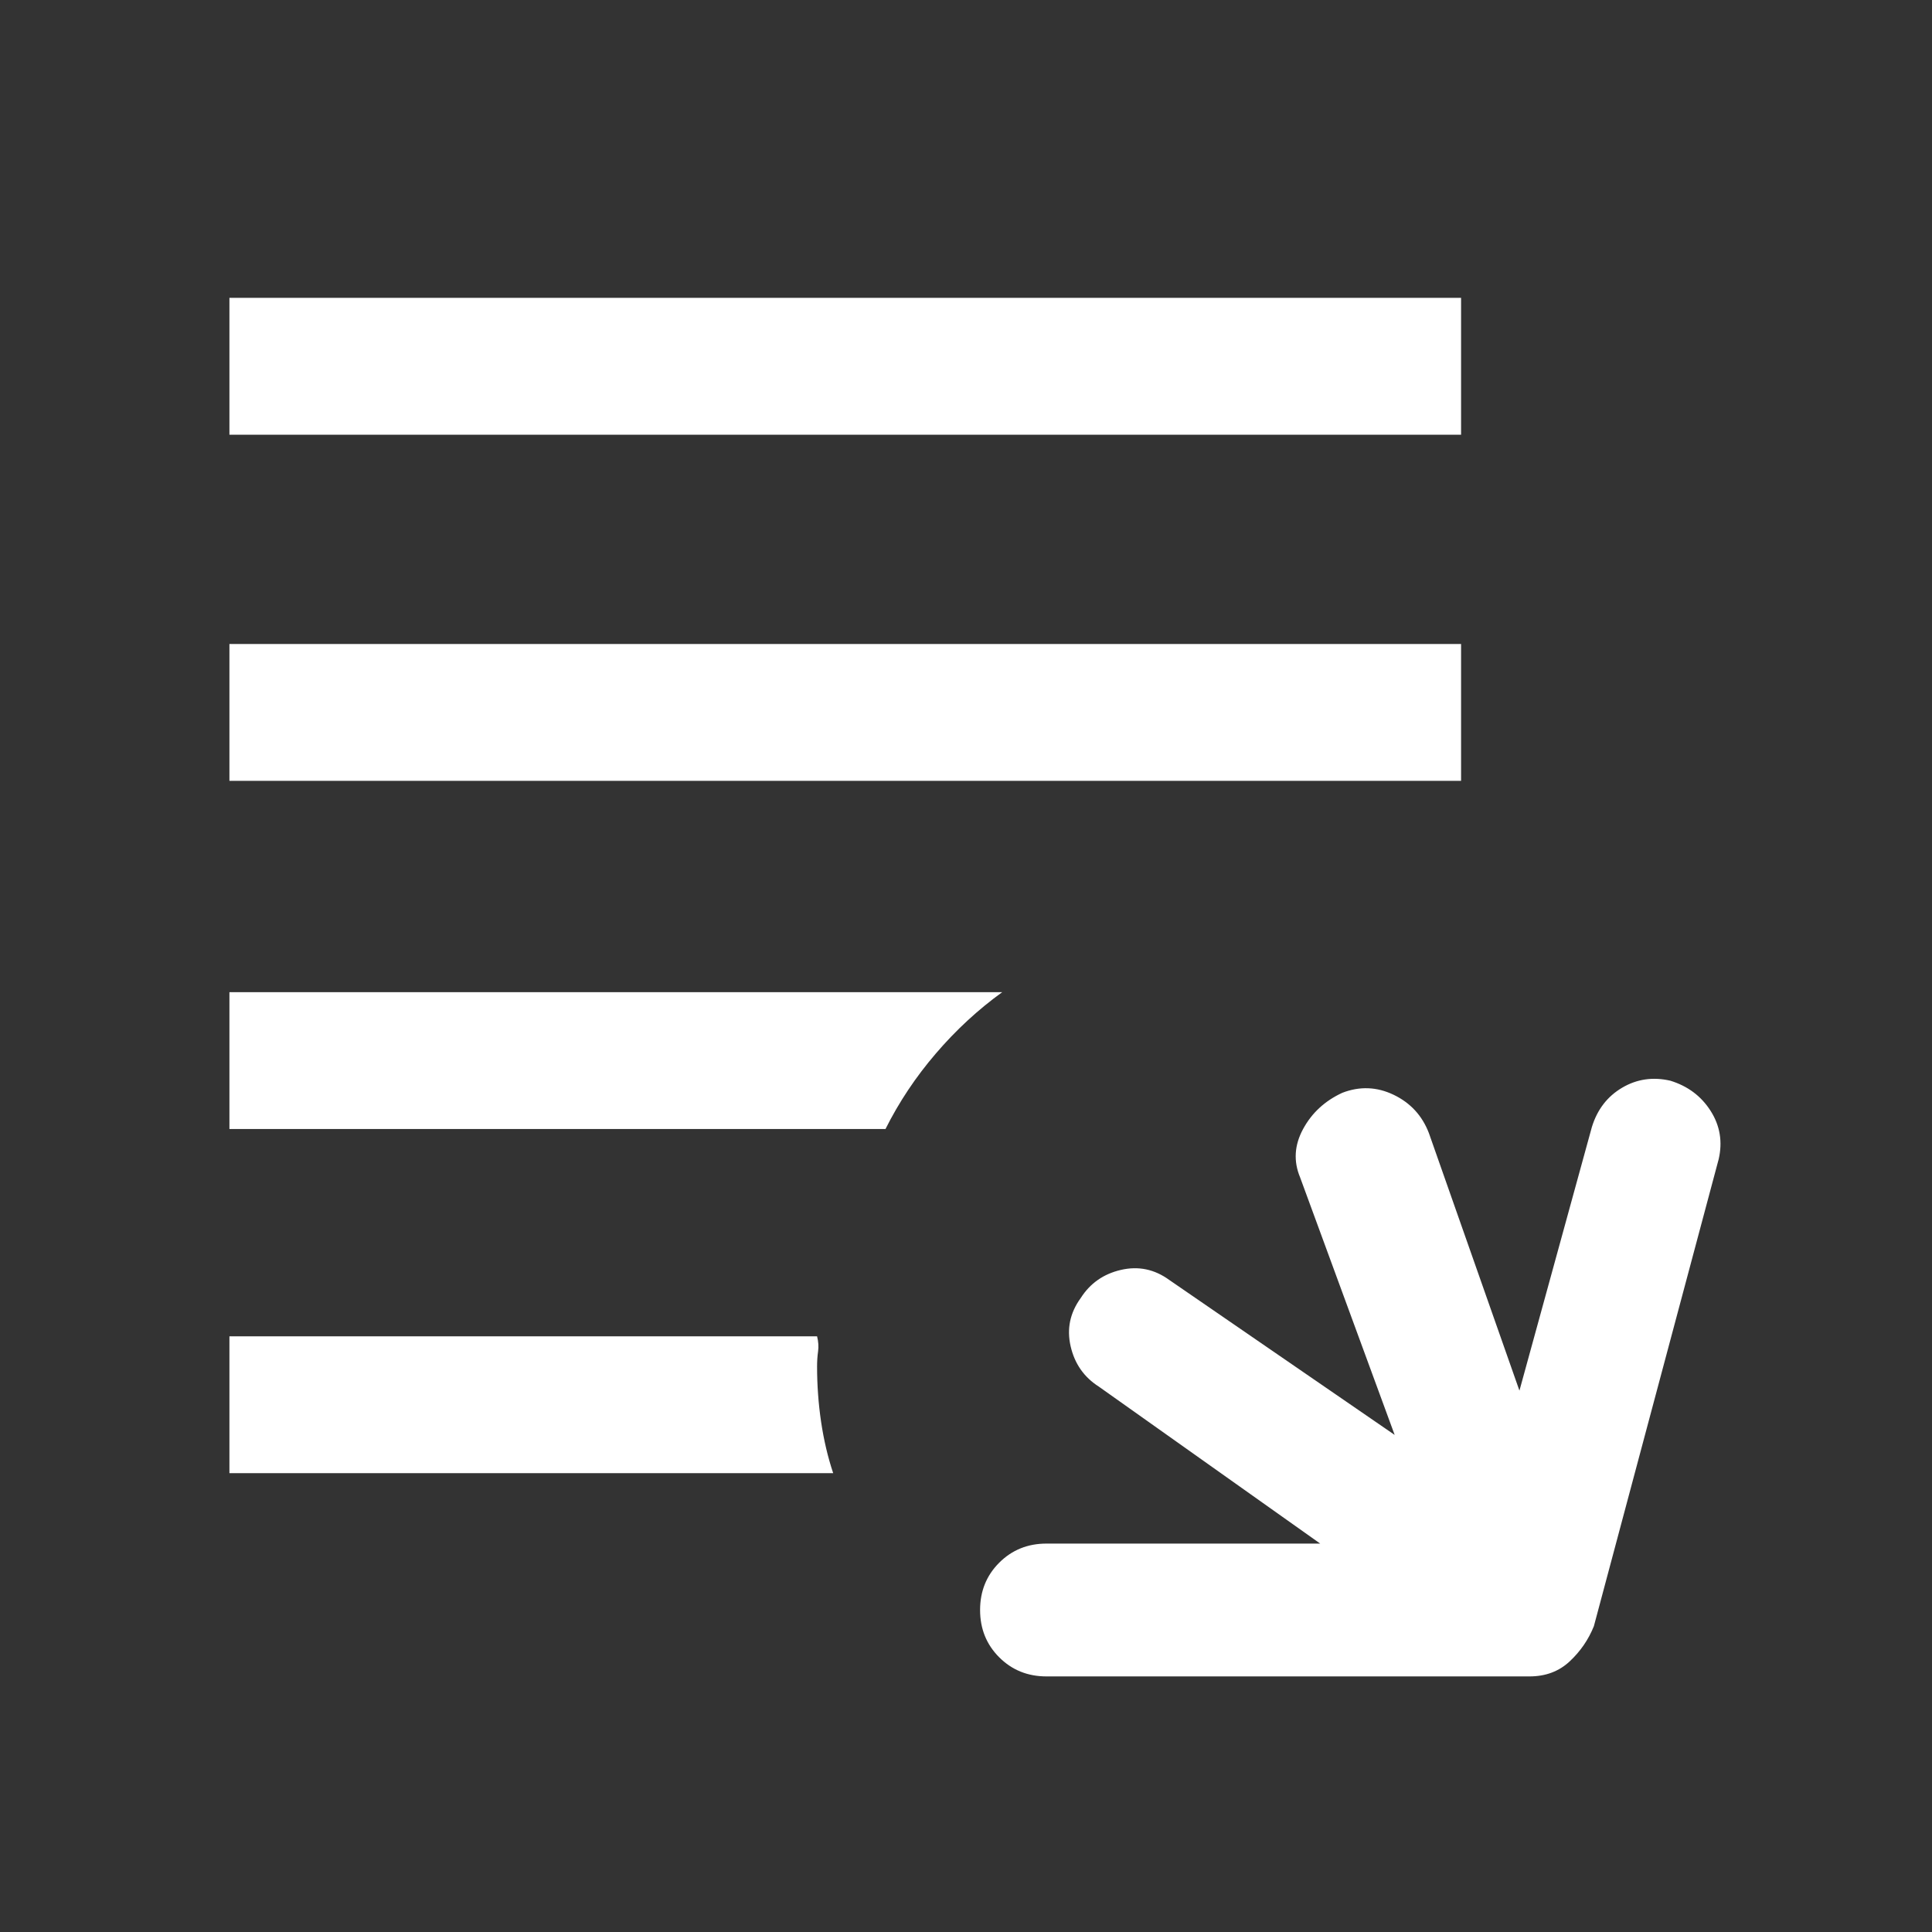 <svg xmlns="http://www.w3.org/2000/svg" height="48" width="48"><rect width="100%" height="100%" fill="#333333" stroke="none"/><path fill="#FFFFFF" d="M26 41.65Q25.3 41.65 24.825 41.175Q24.35 40.7 24.35 40Q24.35 39.3 24.825 38.825Q25.3 38.35 26 38.35H32.8L27.3 34.45Q26.75 34.1 26.6 33.45Q26.45 32.8 26.85 32.25Q27.2 31.7 27.85 31.55Q28.5 31.4 29.05 31.8L34.65 35.65L32.3 29.25Q32.05 28.65 32.375 28.05Q32.7 27.45 33.35 27.15Q34 26.9 34.625 27.2Q35.25 27.5 35.5 28.15L37.75 34.55L39.55 28Q39.75 27.35 40.3 27.025Q40.85 26.7 41.5 26.85Q42.15 27.05 42.5 27.6Q42.85 28.15 42.7 28.8L39.6 40.4Q39.4 40.9 39 41.275Q38.6 41.65 38 41.65ZM36.3 10.8H5.7V7.4H36.3ZM5.7 19.4V16H36.3V19.4ZM5.7 28.05V24.65H24.9Q24 25.3 23.25 26.175Q22.5 27.05 22 28.05ZM5.7 33.2H20.3Q20.35 33.4 20.325 33.575Q20.3 33.75 20.3 33.95Q20.3 34.65 20.4 35.325Q20.5 36 20.7 36.6H5.7Z"/></svg>
